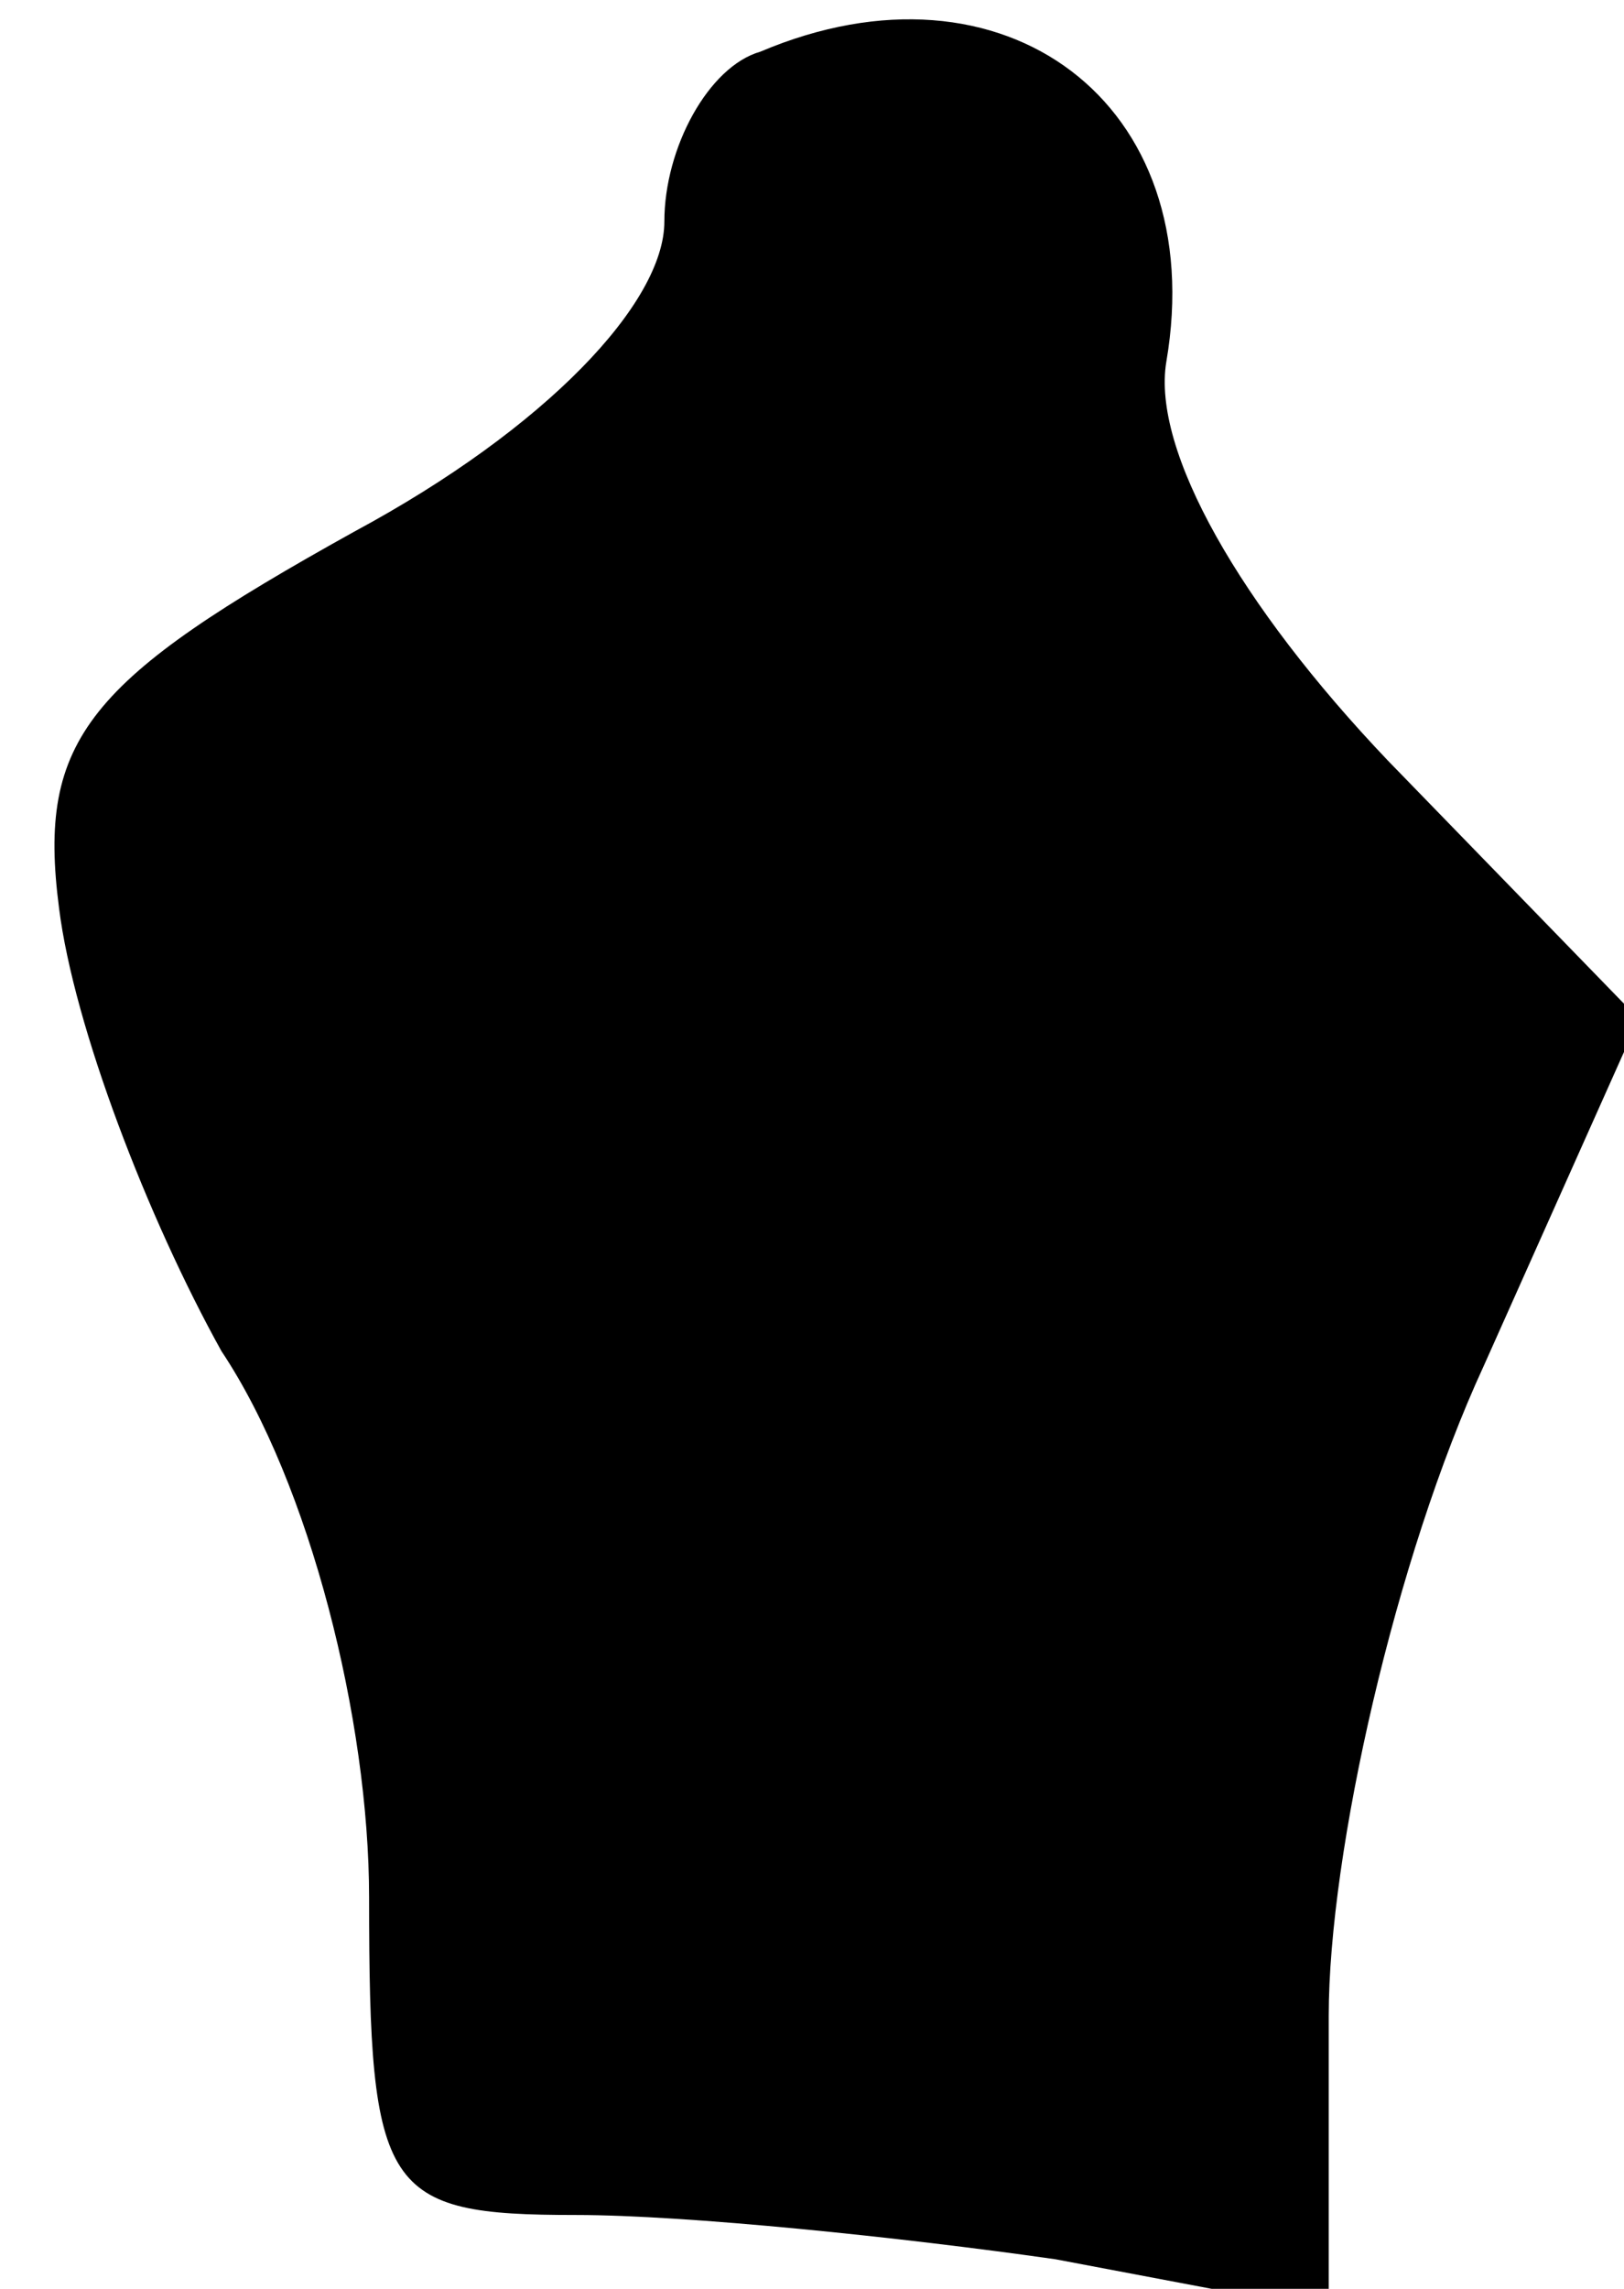 <?xml version="1.0" standalone="no"?>
<!DOCTYPE svg PUBLIC "-//W3C//DTD SVG 20010904//EN"
 "http://www.w3.org/TR/2001/REC-SVG-20010904/DTD/svg10.dtd">
<svg version="1.0" xmlns="http://www.w3.org/2000/svg"
 width="22pt" height="31pt" viewBox="0 0 22 31"
 preserveAspectRatio="xMidYMid meet">
<g transform="translate(0,31) scale(0.1,-0.1)"
fill="#000000" stroke="none">
<path fill="#000000" stroke="none" d="M103 303 c-7 -2 -13 -13 -13 -23 0 -11
-16 -28 -42 -42 -36 -20 -43 -28 -40 -51 2 -16 12 -42 22 -60 12 -18 20 -50
20 -74 0 -40 2 -43 28 -43 15 0 44 -3 65 -6 l37 -7 0 40 c0 22 9 62 21 88 l21
47 -34 35 c-20 21 -32 42 -30 54 6 35 -22 56 -55 42z"/>
</g>
</svg>
